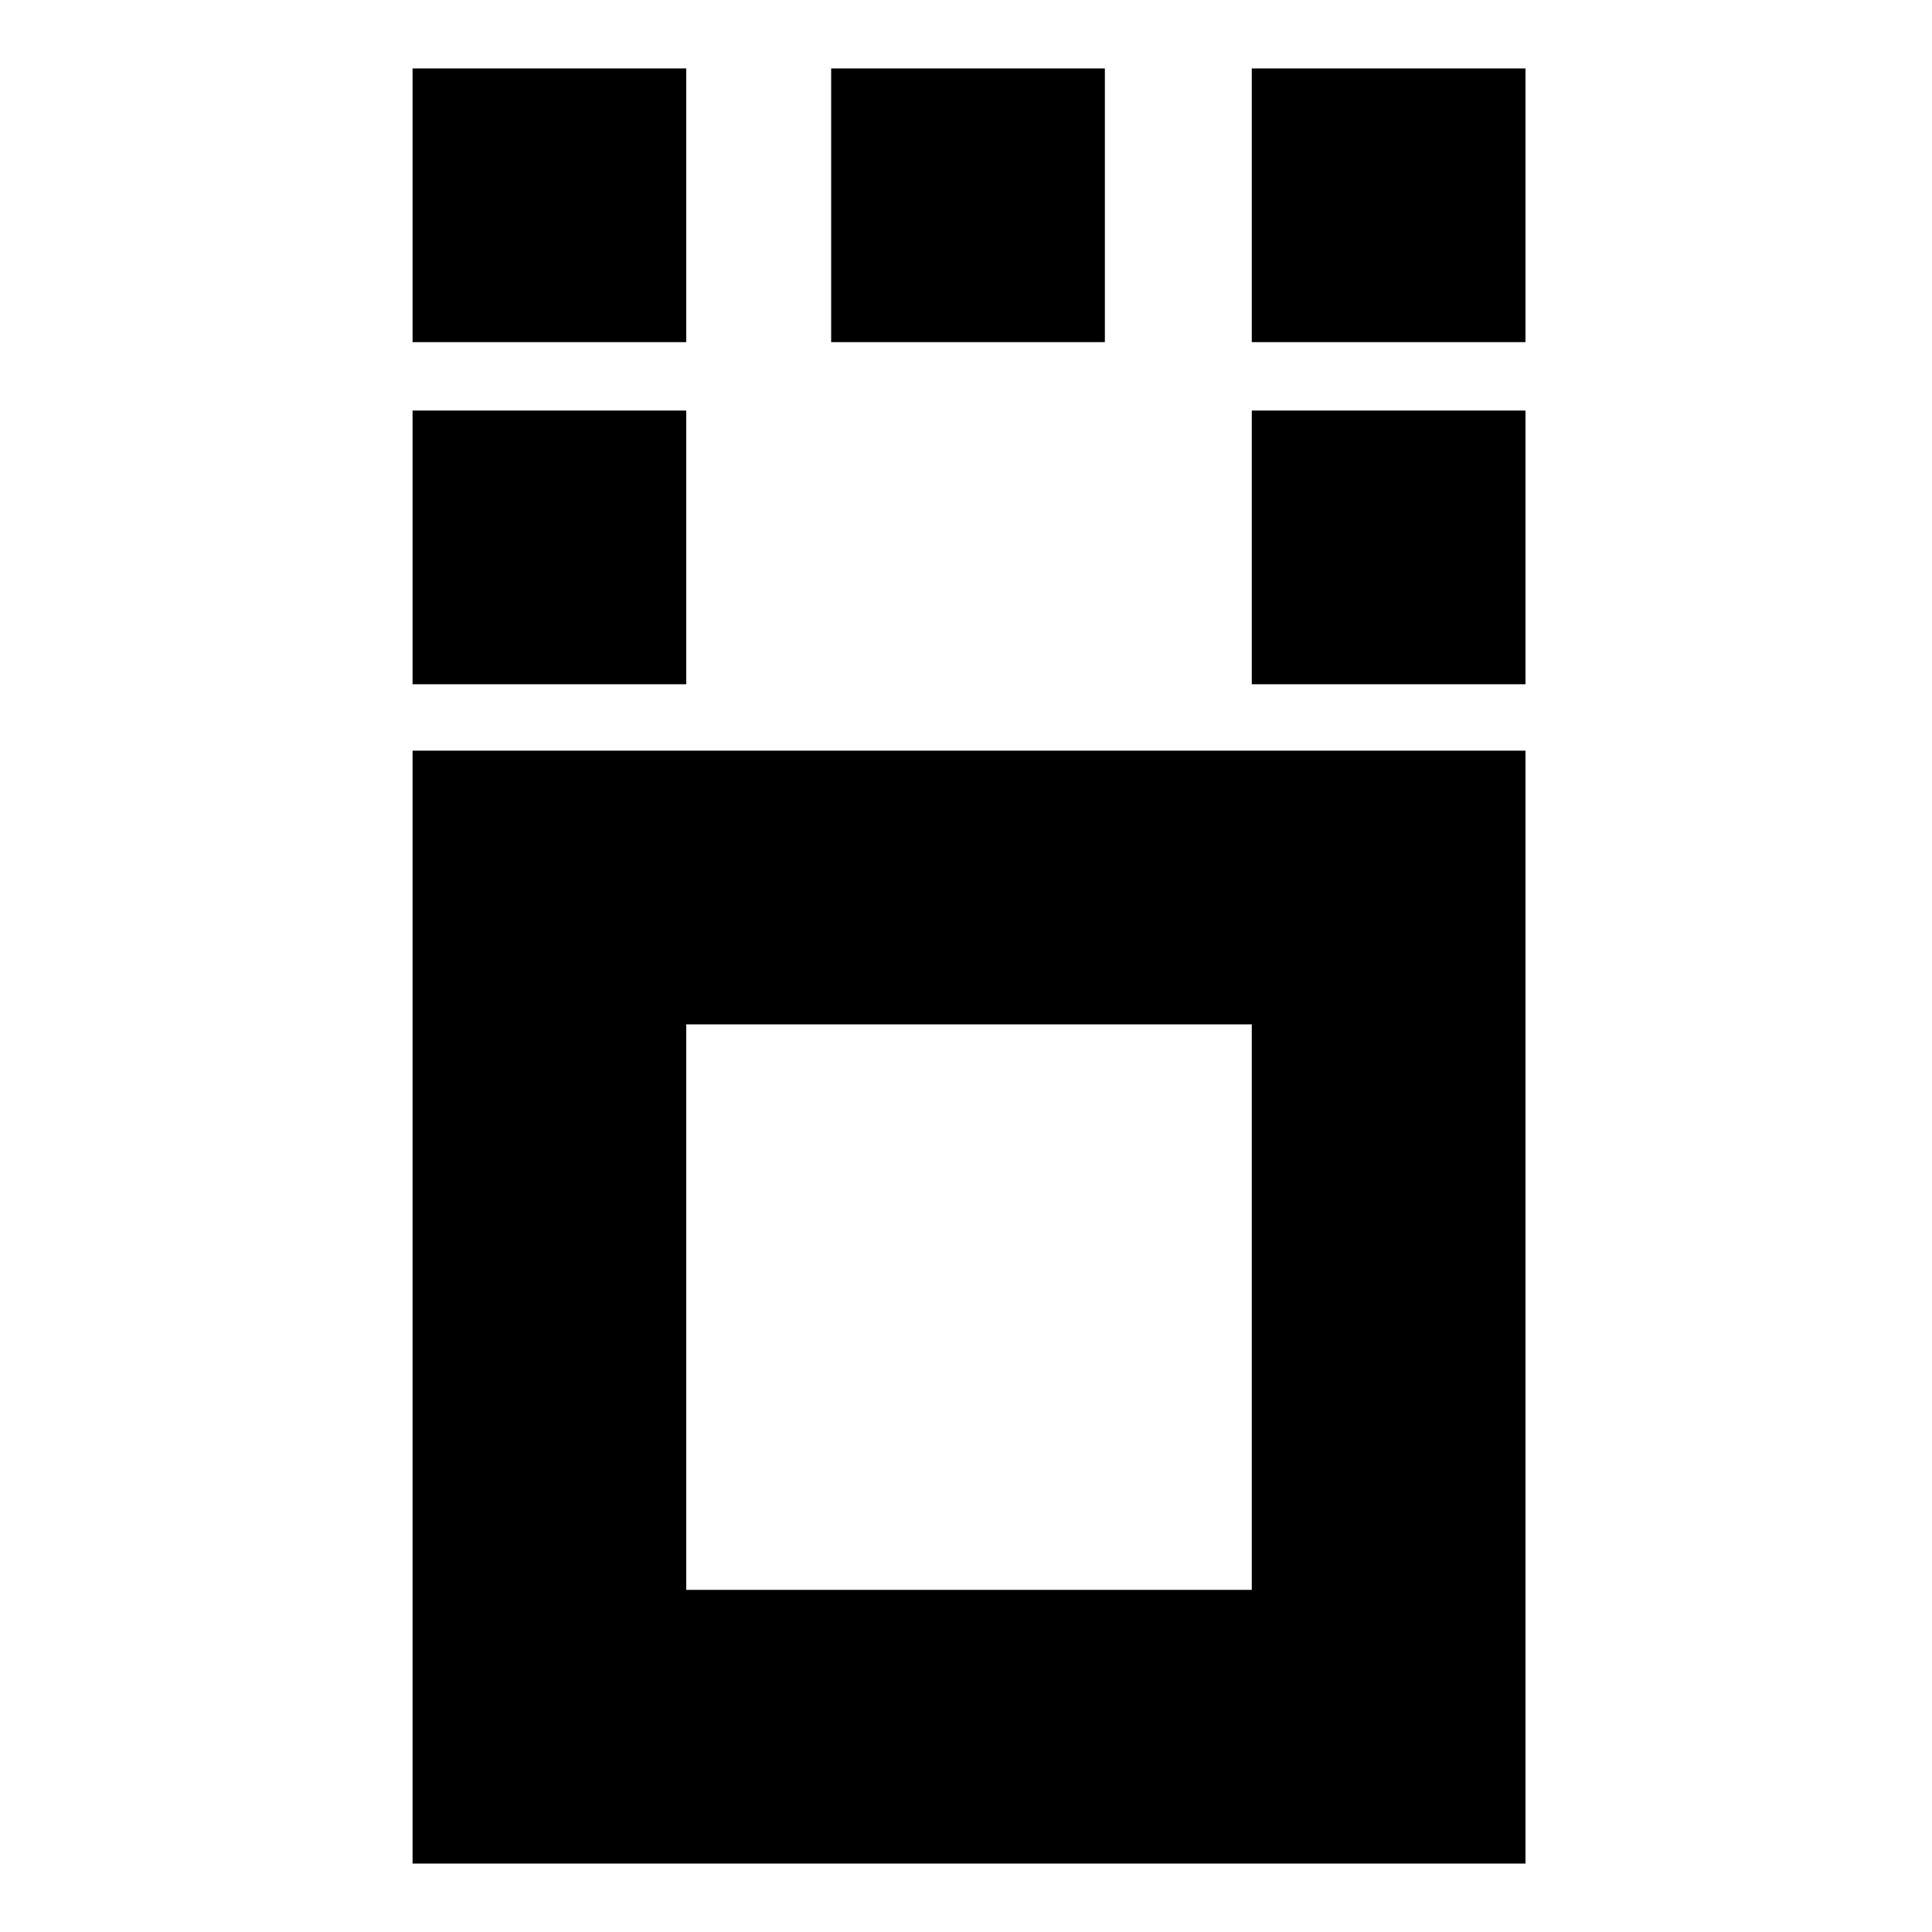 <svg xmlns="http://www.w3.org/2000/svg" height="24" viewBox="0 -960 960 960" width="24"><path d="M205-34v-553h553v553H205Zm136-136h281v-281H341v281ZM205-620v-136h136v136H205Zm417 0v-136h136v136H622ZM205-790v-136h136v136H205Zm208 0v-136h136v136H413Zm209 0v-136h136v136H622ZM481-310Z"/></svg>